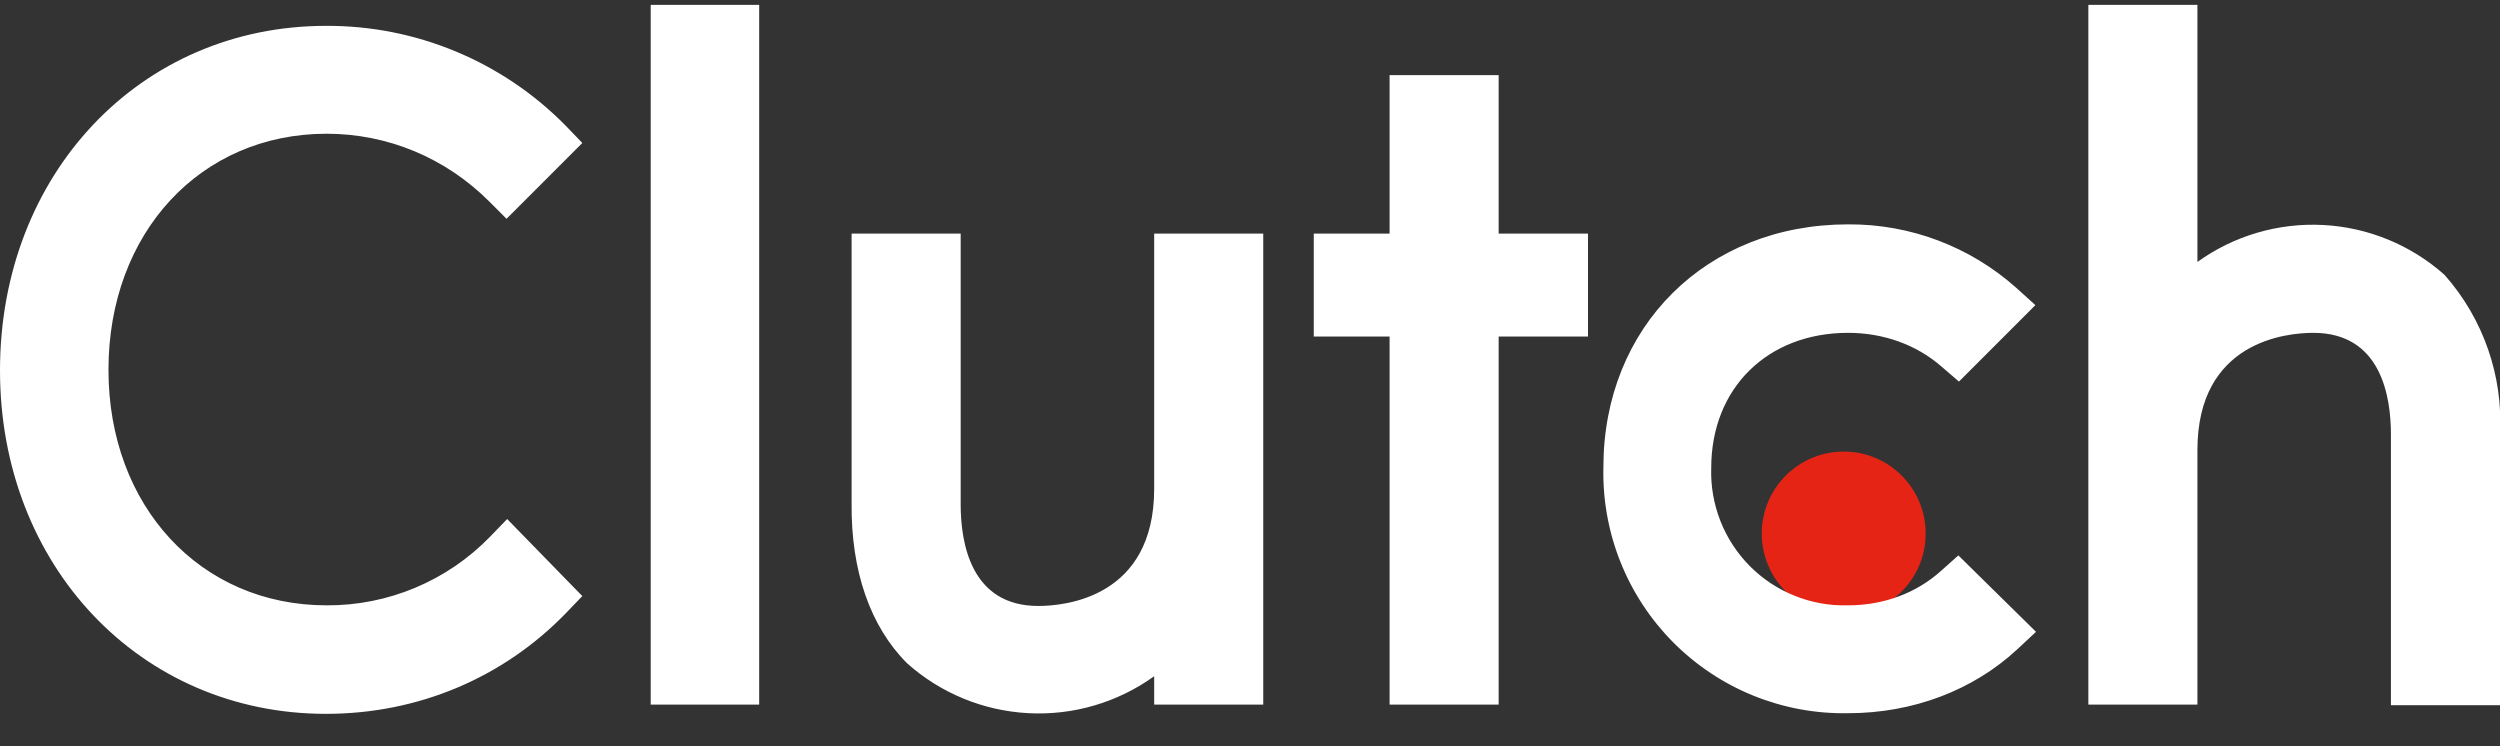 <svg width="67" height="20" viewBox="0 0 67 20" fill="none" xmlns="http://www.w3.org/2000/svg">
<rect x="0" y="0" width="67" height="20" fill="#333333" stroke="none"/>
<path d="M49.412 16.497C50.625 16.497 51.608 15.513 51.608 14.3C51.608 13.086 50.625 12.102 49.412 12.102C48.199 12.102 47.215 13.086 47.215 14.3C47.215 15.513 48.199 16.497 49.412 16.497Z" fill="#E62415"/>
<path d="M17.439 0.131H20.346V18.883H17.439V0.131ZM30.932 13.1C30.932 16.008 28.554 16.24 27.827 16.24C26.011 16.24 25.746 14.538 25.746 13.514V6.26H22.823V13.497C22.807 15.298 23.319 16.785 24.31 17.776C25.209 18.579 26.356 19.05 27.56 19.113C28.764 19.177 29.953 18.827 30.932 18.123V18.883H33.855V6.26H30.932V13.1ZM40.164 2.014H37.241V6.26H35.209V9.02H37.241V18.883H40.164V9.02H42.558V6.26H40.164V2.014ZM52.021 15.298C51.361 15.893 50.485 16.223 49.528 16.223C49.041 16.237 48.557 16.151 48.105 15.97C47.652 15.79 47.242 15.519 46.898 15.174C46.555 14.828 46.286 14.417 46.107 13.963C45.929 13.51 45.845 13.025 45.861 12.539C45.861 10.407 47.364 8.92 49.528 8.92C50.469 8.92 51.361 9.234 52.038 9.829L52.5 10.226L54.548 8.177L54.036 7.714C52.796 6.608 51.189 6.001 49.528 6.013C45.729 6.013 42.971 8.755 42.971 12.522C42.951 13.391 43.106 14.254 43.428 15.061C43.75 15.868 44.232 16.601 44.844 17.217C45.457 17.832 46.187 18.318 46.992 18.644C47.797 18.97 48.659 19.13 49.528 19.114C51.261 19.114 52.88 18.503 54.069 17.396L54.565 16.933L52.484 14.885L52.021 15.298ZM65.514 7.367C64.614 6.565 63.467 6.093 62.263 6.03C61.059 5.967 59.87 6.316 58.891 7.02V0.131H55.968V18.883H58.891V12.06C58.891 9.152 61.269 8.92 61.996 8.92C63.813 8.92 64.077 10.622 64.077 11.646V18.9H67V11.646C67.088 10.08 66.554 8.542 65.514 7.367ZM13.129 14.389C12.56 14.974 11.88 15.437 11.128 15.752C10.376 16.067 9.568 16.228 8.753 16.223C5.367 16.223 2.907 13.563 2.907 9.912C2.907 6.244 5.367 3.584 8.753 3.584C10.388 3.584 11.94 4.228 13.113 5.401L13.575 5.864L15.606 3.832L15.161 3.369C14.322 2.516 13.322 1.84 12.219 1.381C11.116 0.921 9.931 0.687 8.736 0.693C3.765 0.693 0 4.658 0 9.928C0 15.166 3.765 19.131 8.736 19.131C11.197 19.131 13.476 18.173 15.161 16.438L15.606 15.975L13.592 13.91L13.129 14.389Z" fill="white"/>
</svg>
